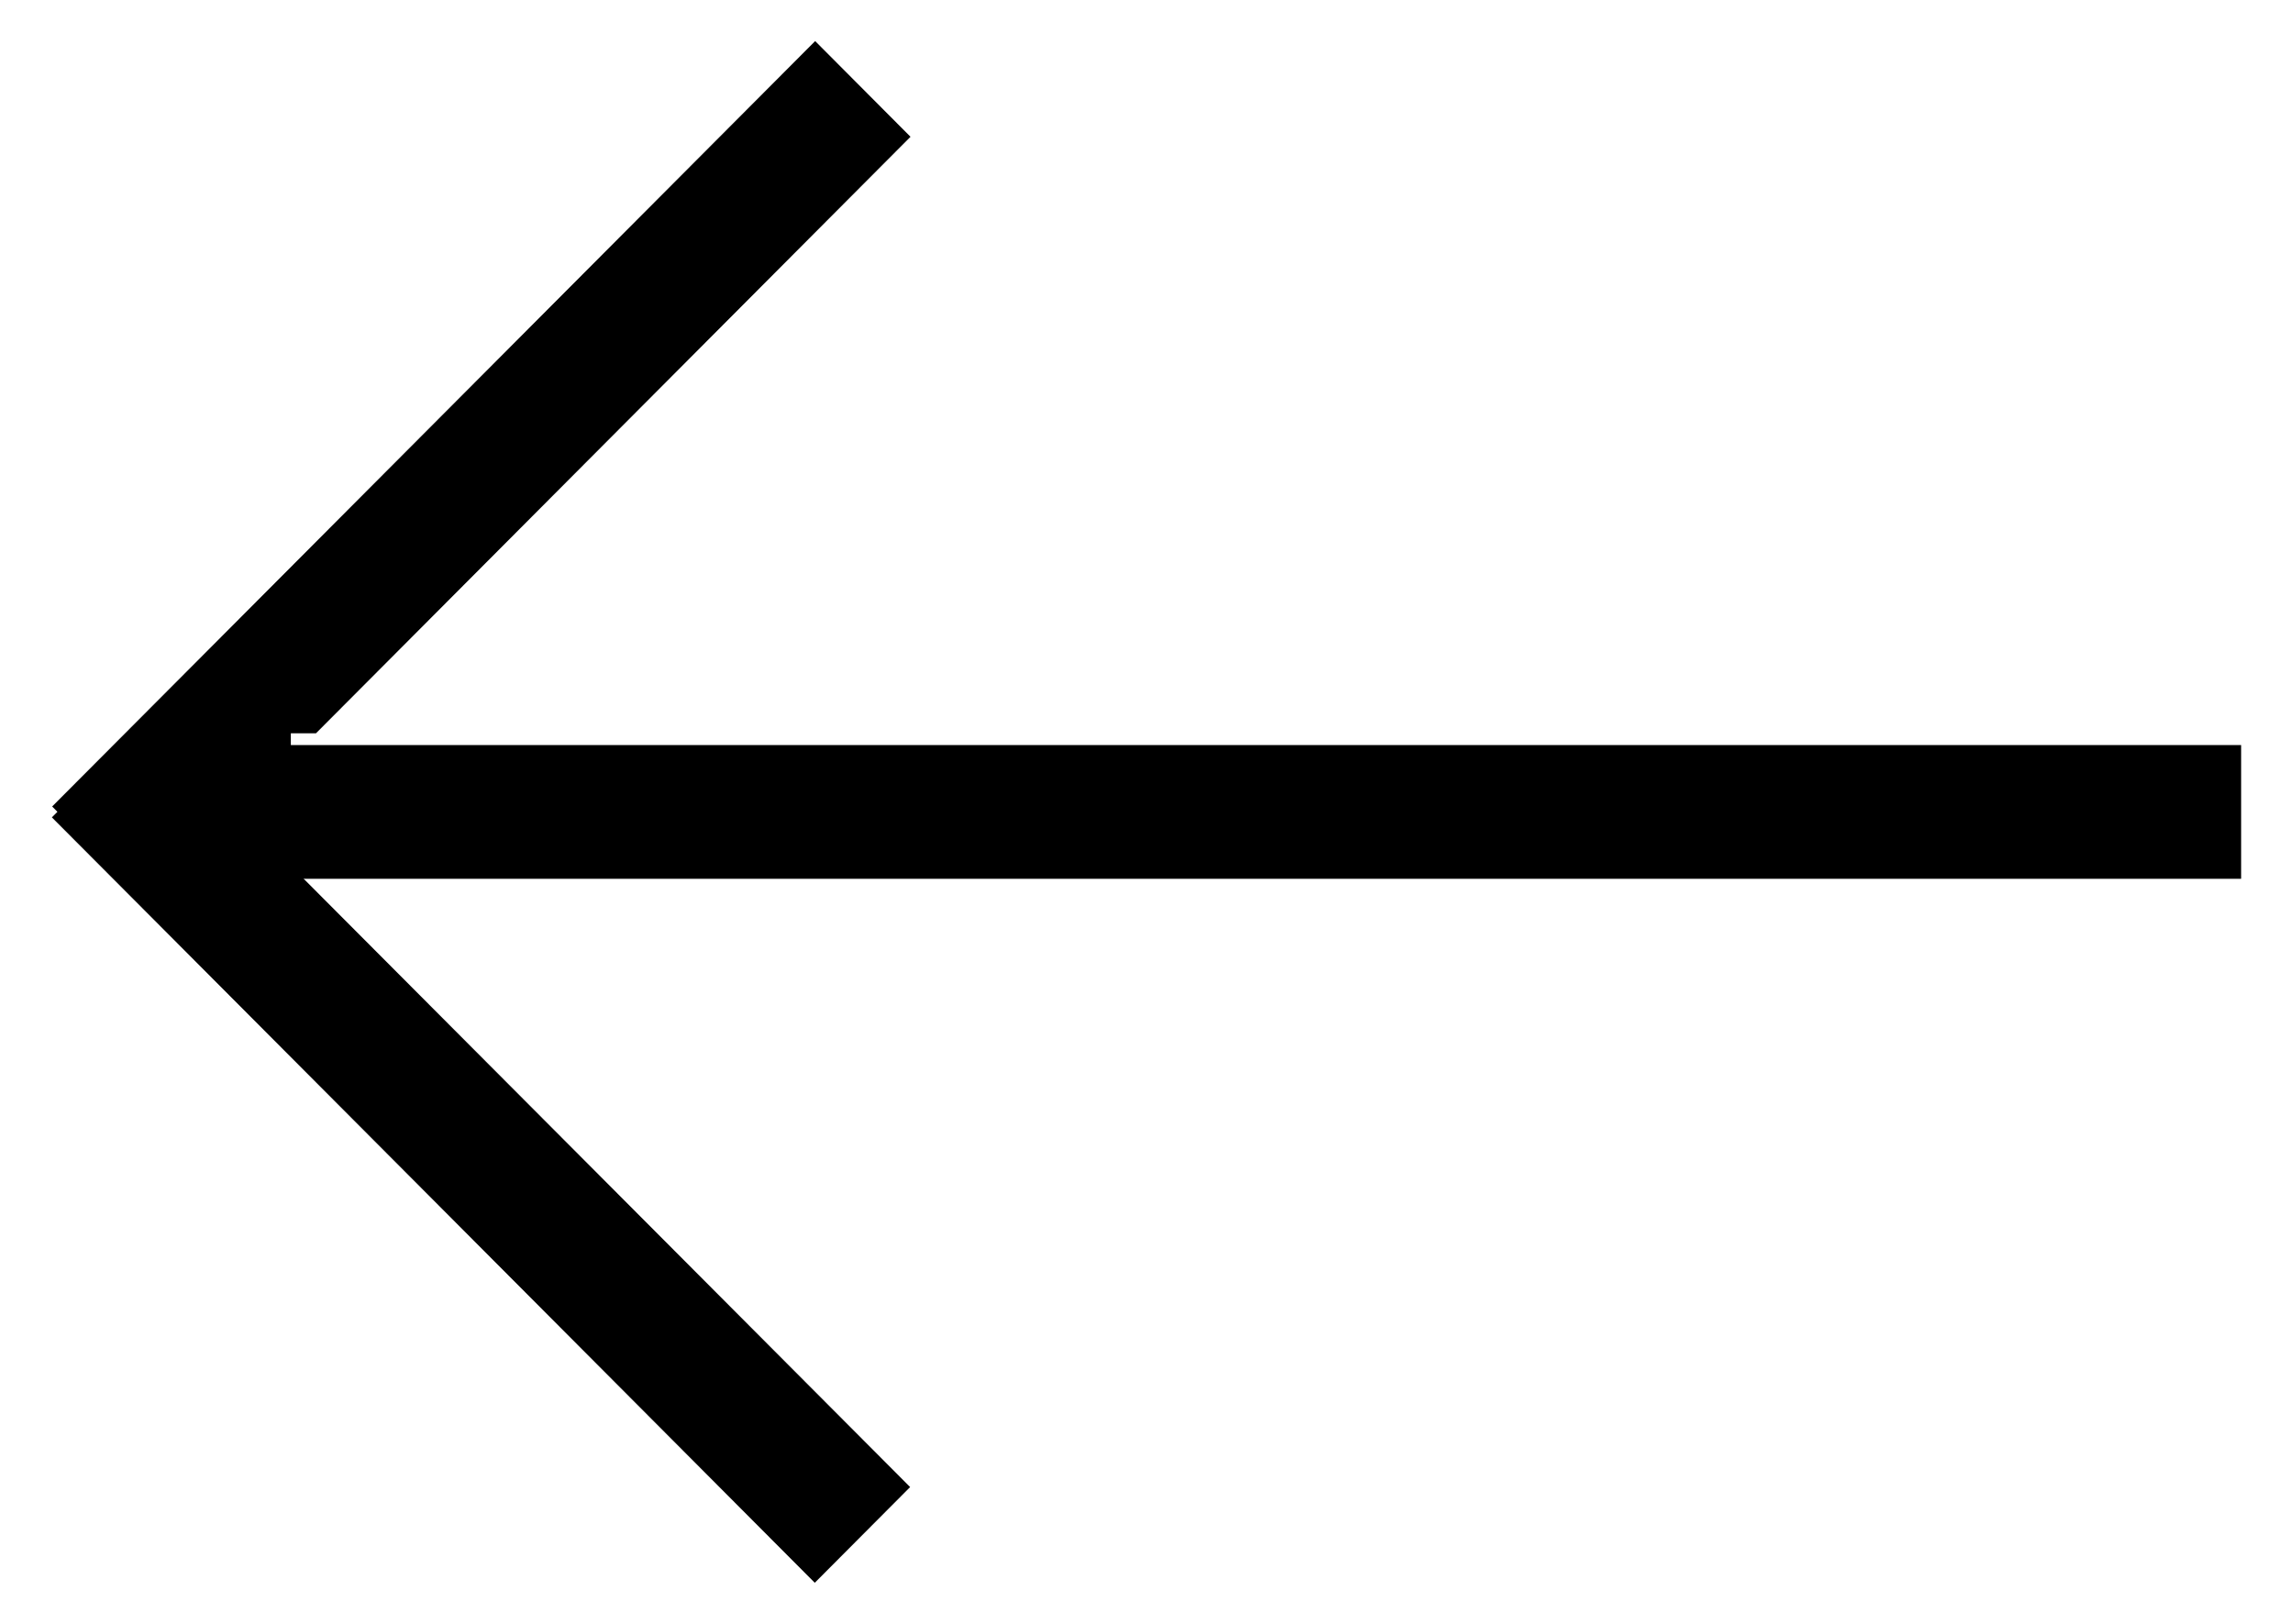 <?xml version="1.0" encoding="UTF-8"?>
<svg width="24px" height="17px" viewBox="0 0 24 17" version="1.1" xmlns="http://www.w3.org/2000/svg" xmlns:xlink="http://www.w3.org/1999/xlink">
    <!-- Generator: Sketch 51.1 (57501) - http://www.bohemiancoding.com/sketch -->
    <title>Group</title>
    <desc>Created with Sketch.</desc>
    <defs></defs>
    <g id="Symbols" stroke="none" stroke-width="1" fill="none" fill-rule="evenodd">
        <g id="header-back-arrow" transform="translate(0, -7)">
            <g id="Group" transform="translate(0, 7)">
                <g id="back-icon">
                    <g id="if_1317_416239">
                        <polygon id="Shape" fill="#000000" fill-rule="nonzero" points="0.601 8.499 0.546 8.443 8.532 0.43 9.53 1.432 3.307 7.677 3.044 7.677 3.044 9.094 3.073 9.094 9.526 15.568 8.528 16.57 0.543 8.557"></polygon>
                        <path d="M2.133,8.5 L23.457,8.5" id="Shape" stroke="#000000" stroke-width="1.4"></path>
                    </g>
                </g>
            </g>
        </g>
    </g>
</svg>